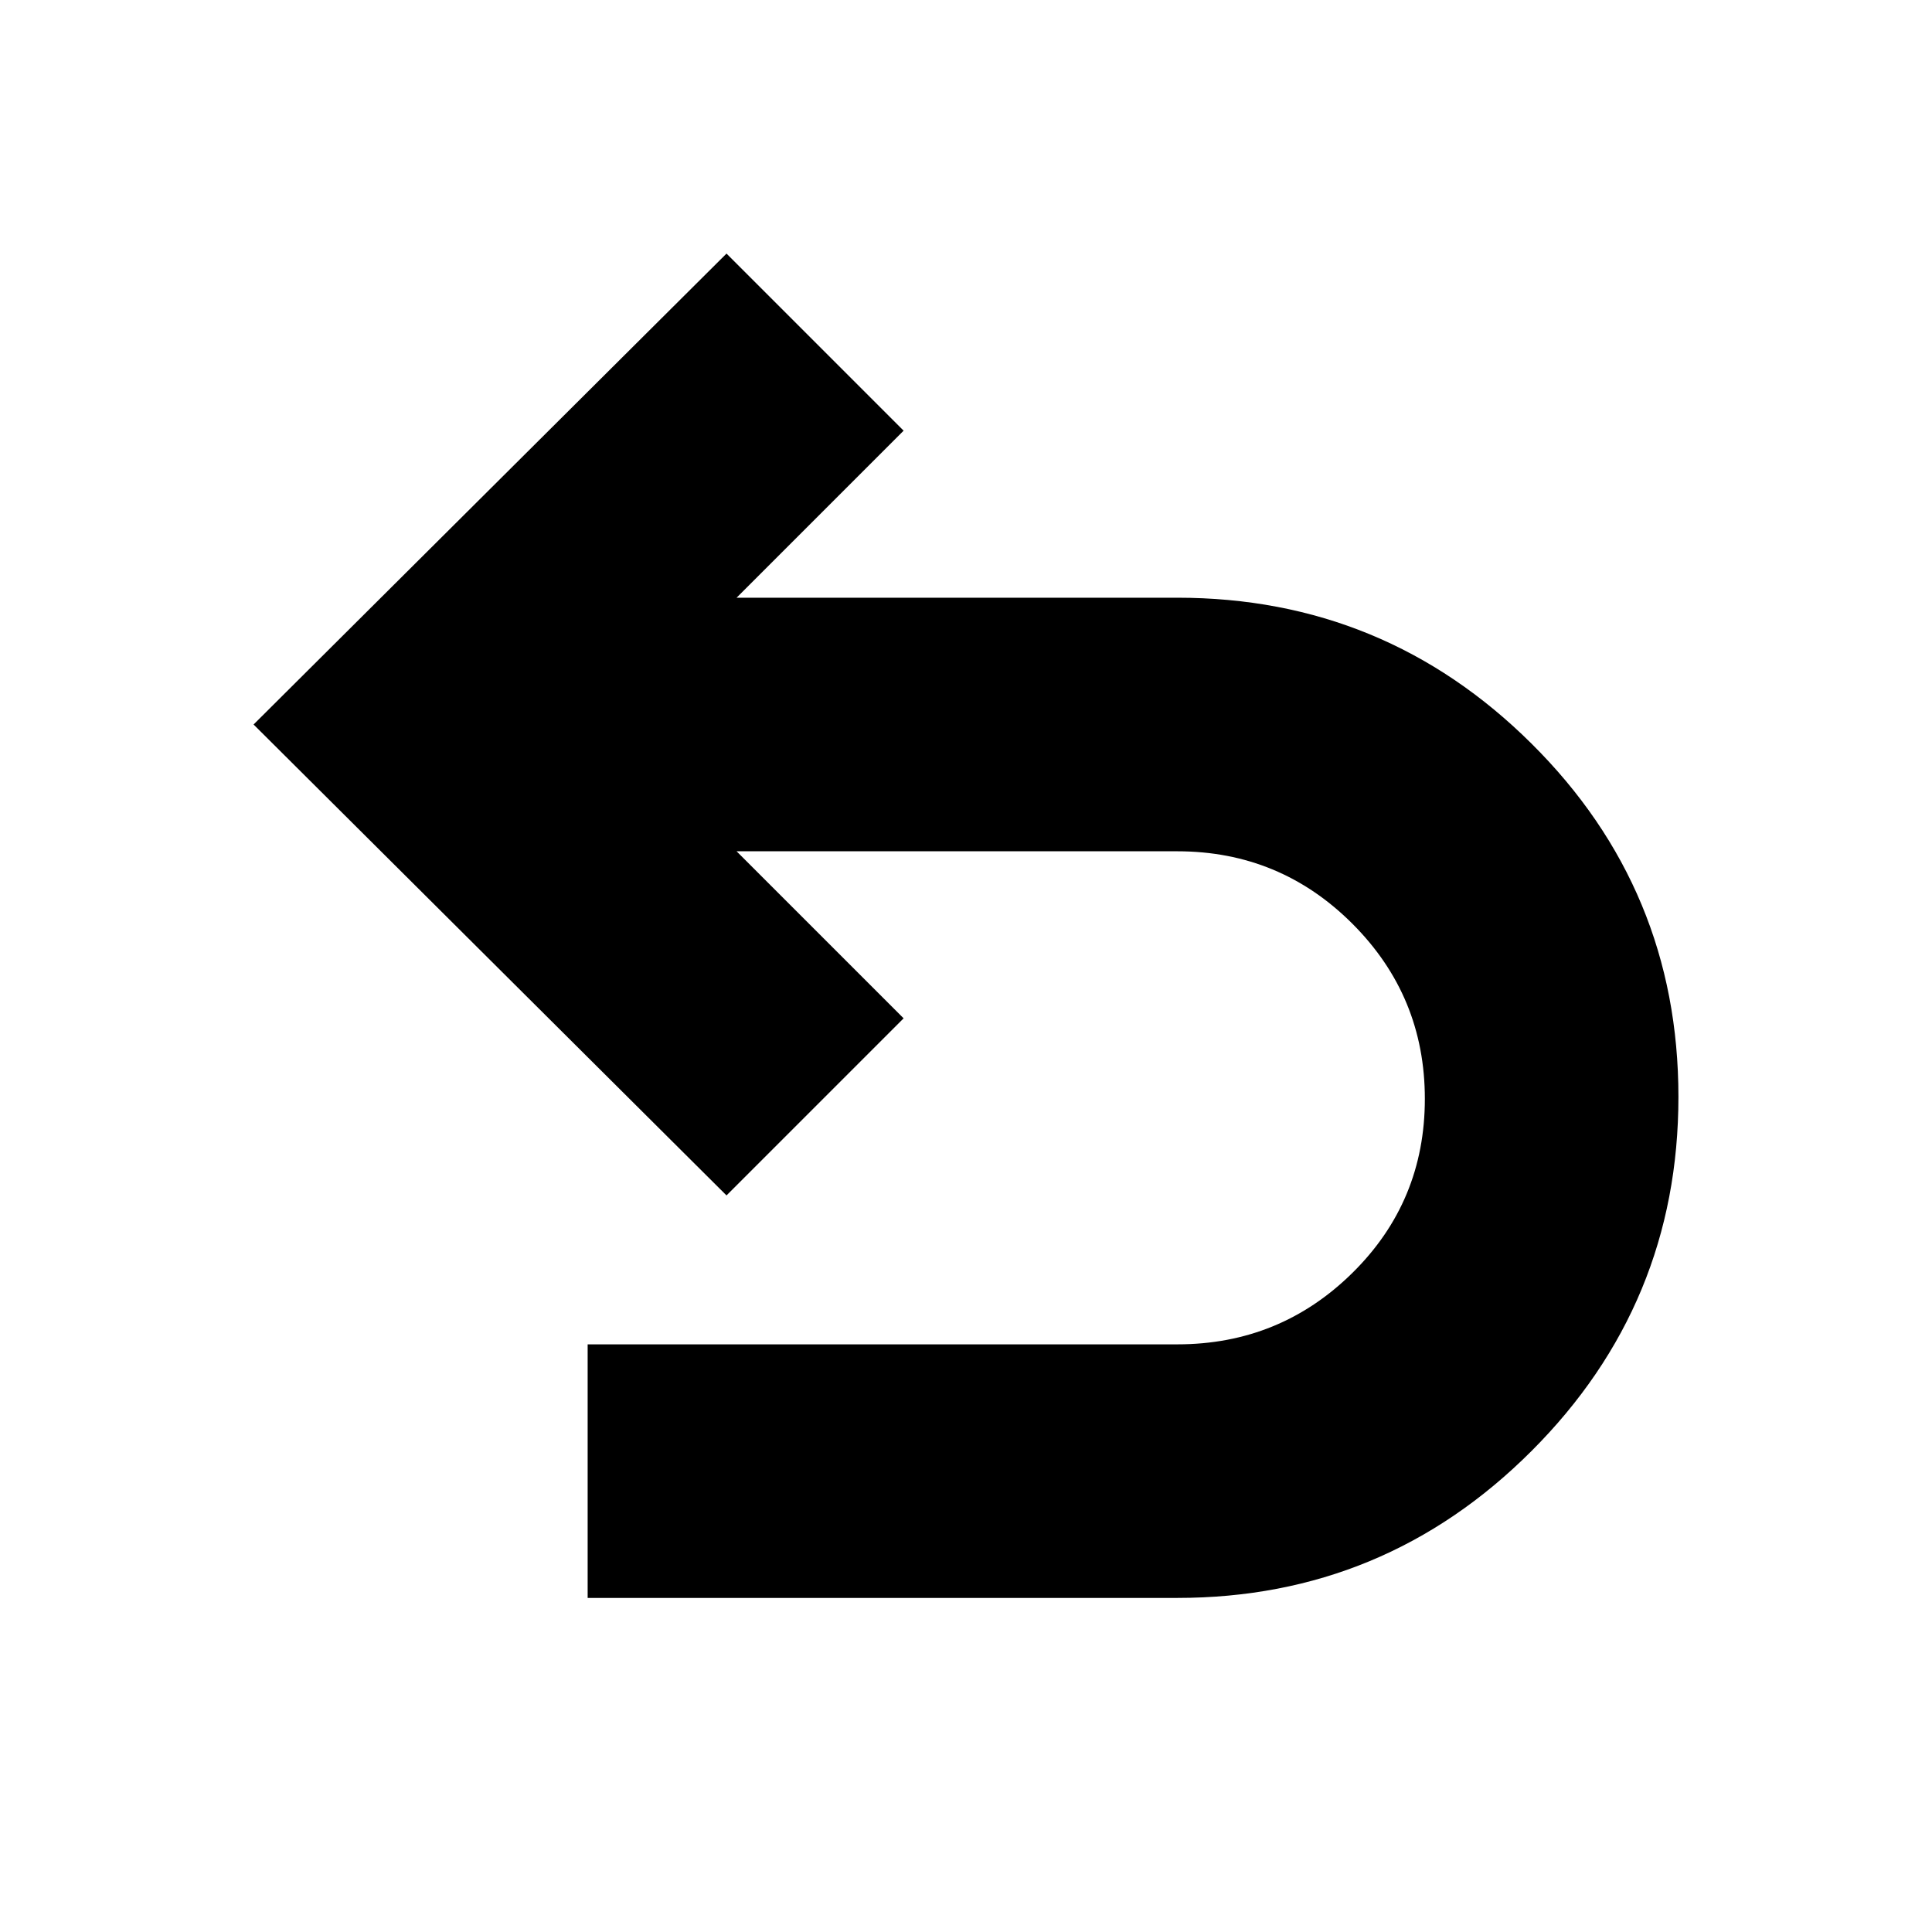 <svg xmlns="http://www.w3.org/2000/svg" height="24" viewBox="0 -960 960 960" width="24"><path d="M292-166v-126h293q51 0 87-35.5t36-86.5q0-51-36-87t-87-36H366l83 83-88 88-235-234 235-234 88 88-83 83h219q103 0 176 72.5T834-415q0 103-73 176t-176 73H292Z"/></svg>